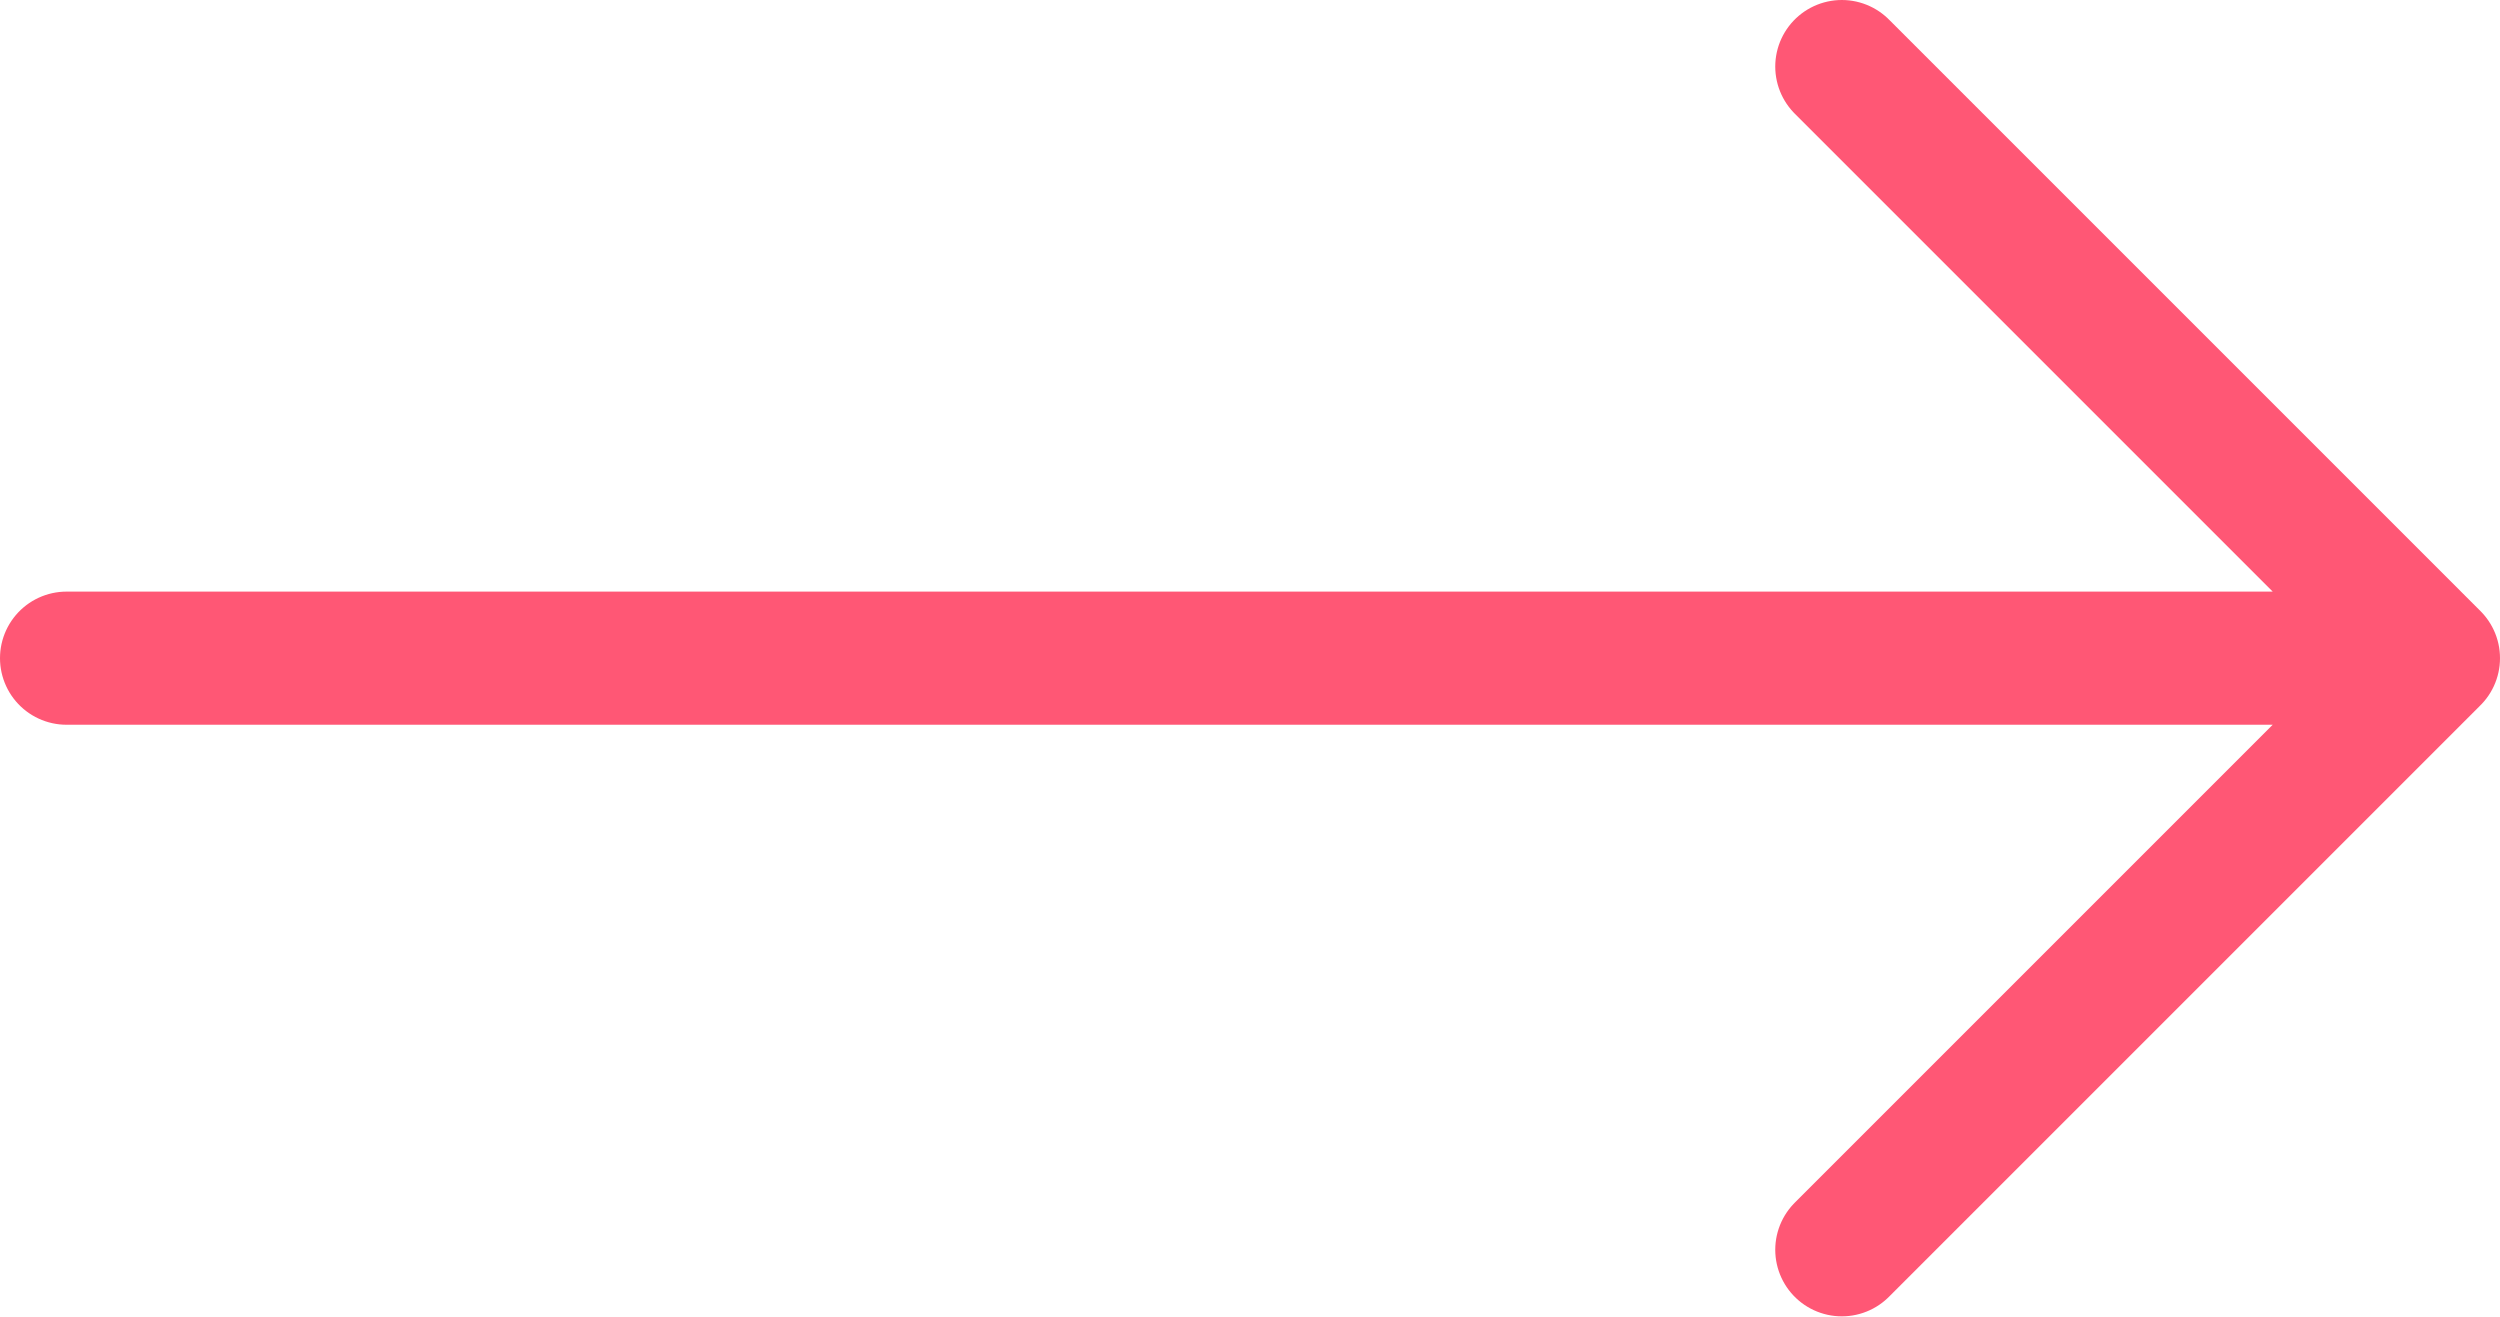 <?xml version="1.0" encoding="UTF-8"?>
<svg id="Layer_2" data-name="Layer 2" xmlns="http://www.w3.org/2000/svg" viewBox="0 0 56.33 29.67">
  <defs>
    <style>
      .cls-1 {
        fill: none;
        stroke: #ff5775;
        stroke-linecap: round;
        stroke-linejoin: round;
        stroke-width: 3px;
      }
    </style>
  </defs>
  <g id="Layer_1-2" data-name="Layer 1">
    <path class="cls-1" d="m1.5,14.83h53.33m0,0L41.5,1.5m13.33,13.33l-13.33,13.33"/>
  </g>
</svg>